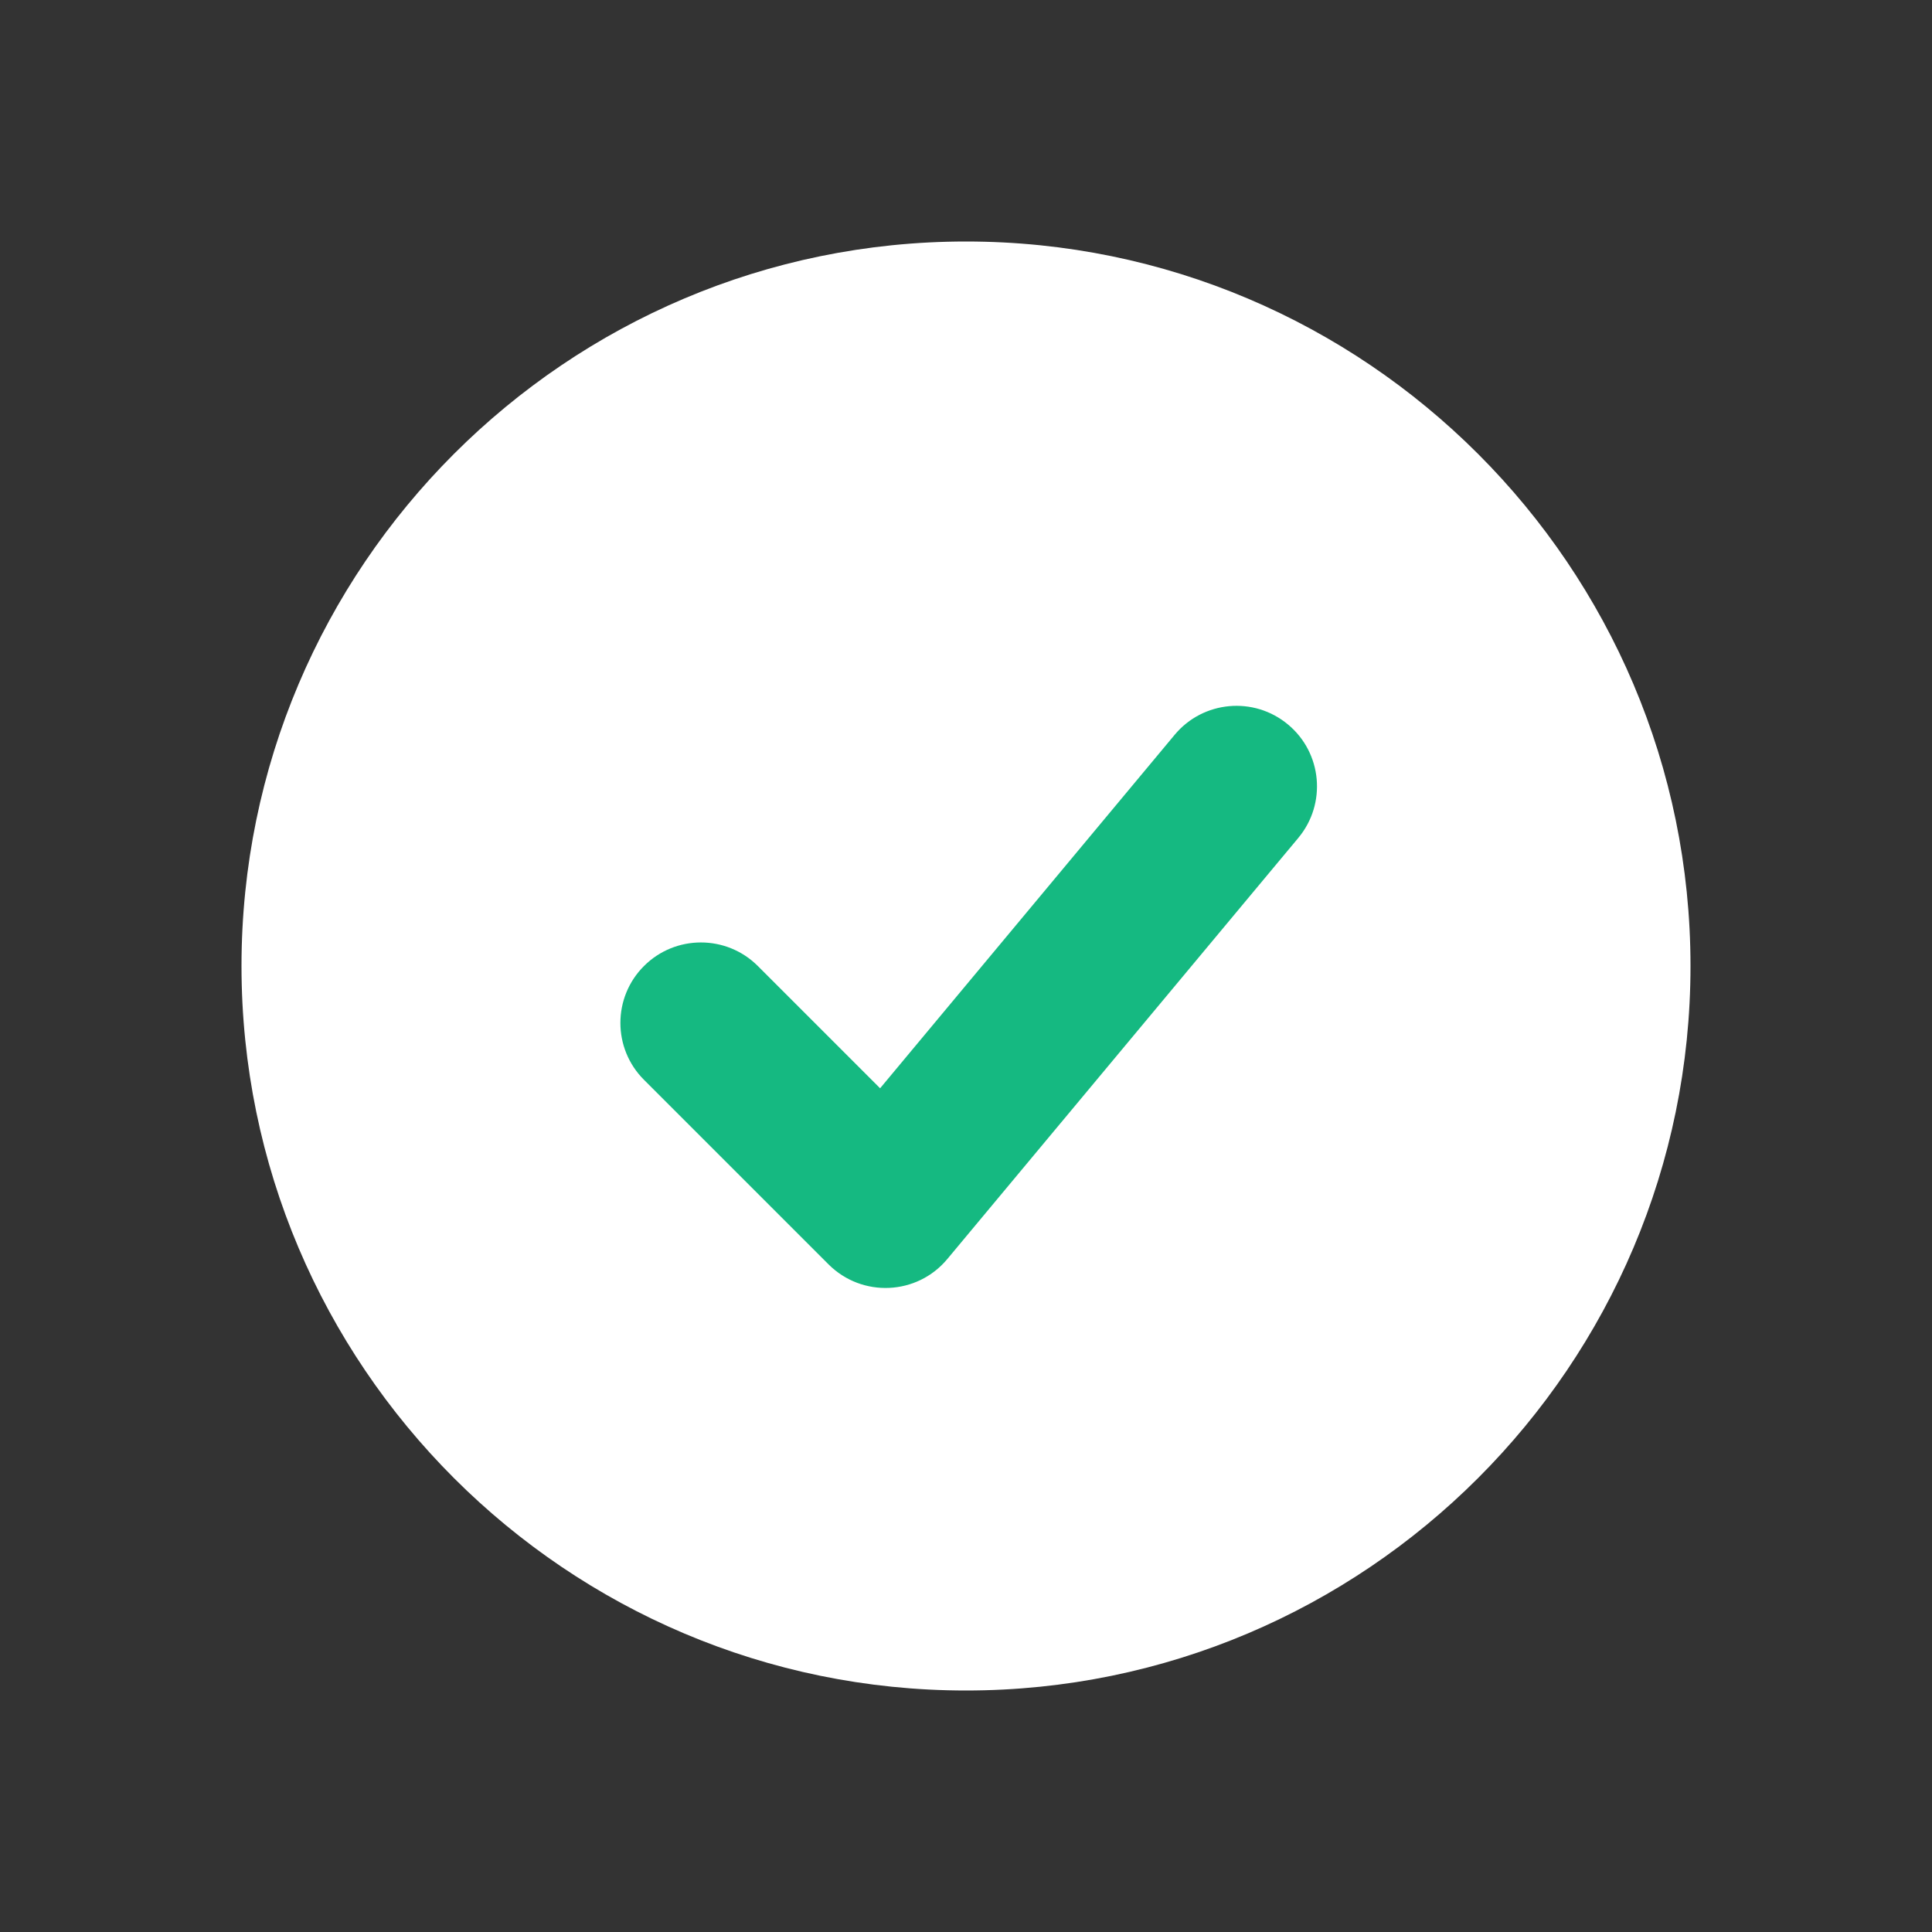 <svg width="24" height="24" viewBox="0 0 24 24" fill="none" xmlns="http://www.w3.org/2000/svg">
<rect x="0" y="0" width="24" height="24" fill="#333333" stroke="none"/>
<path d="M12 3C7.037 3 3 7.037 3 12C3 16.963 7.037 21 12 21C16.963 21 21 16.963 21 12C21 7.037 16.963 3 12 3Z" fill="#FFF"/>
<path d="M8 13.414L10.293 15.707C10.709 16.122 11.392 16.092 11.768 15.64L16.128 10.409C16.482 9.984 16.425 9.353 16 9C15.576 8.646 14.945 8.704 14.592 9.128L10.933 13.519L9.414 12C9.024 11.61 8.39 11.61 8 12C7.609 12.39 7.609 13.024 8 13.414Z" fill="#15B981"/>
</svg>
